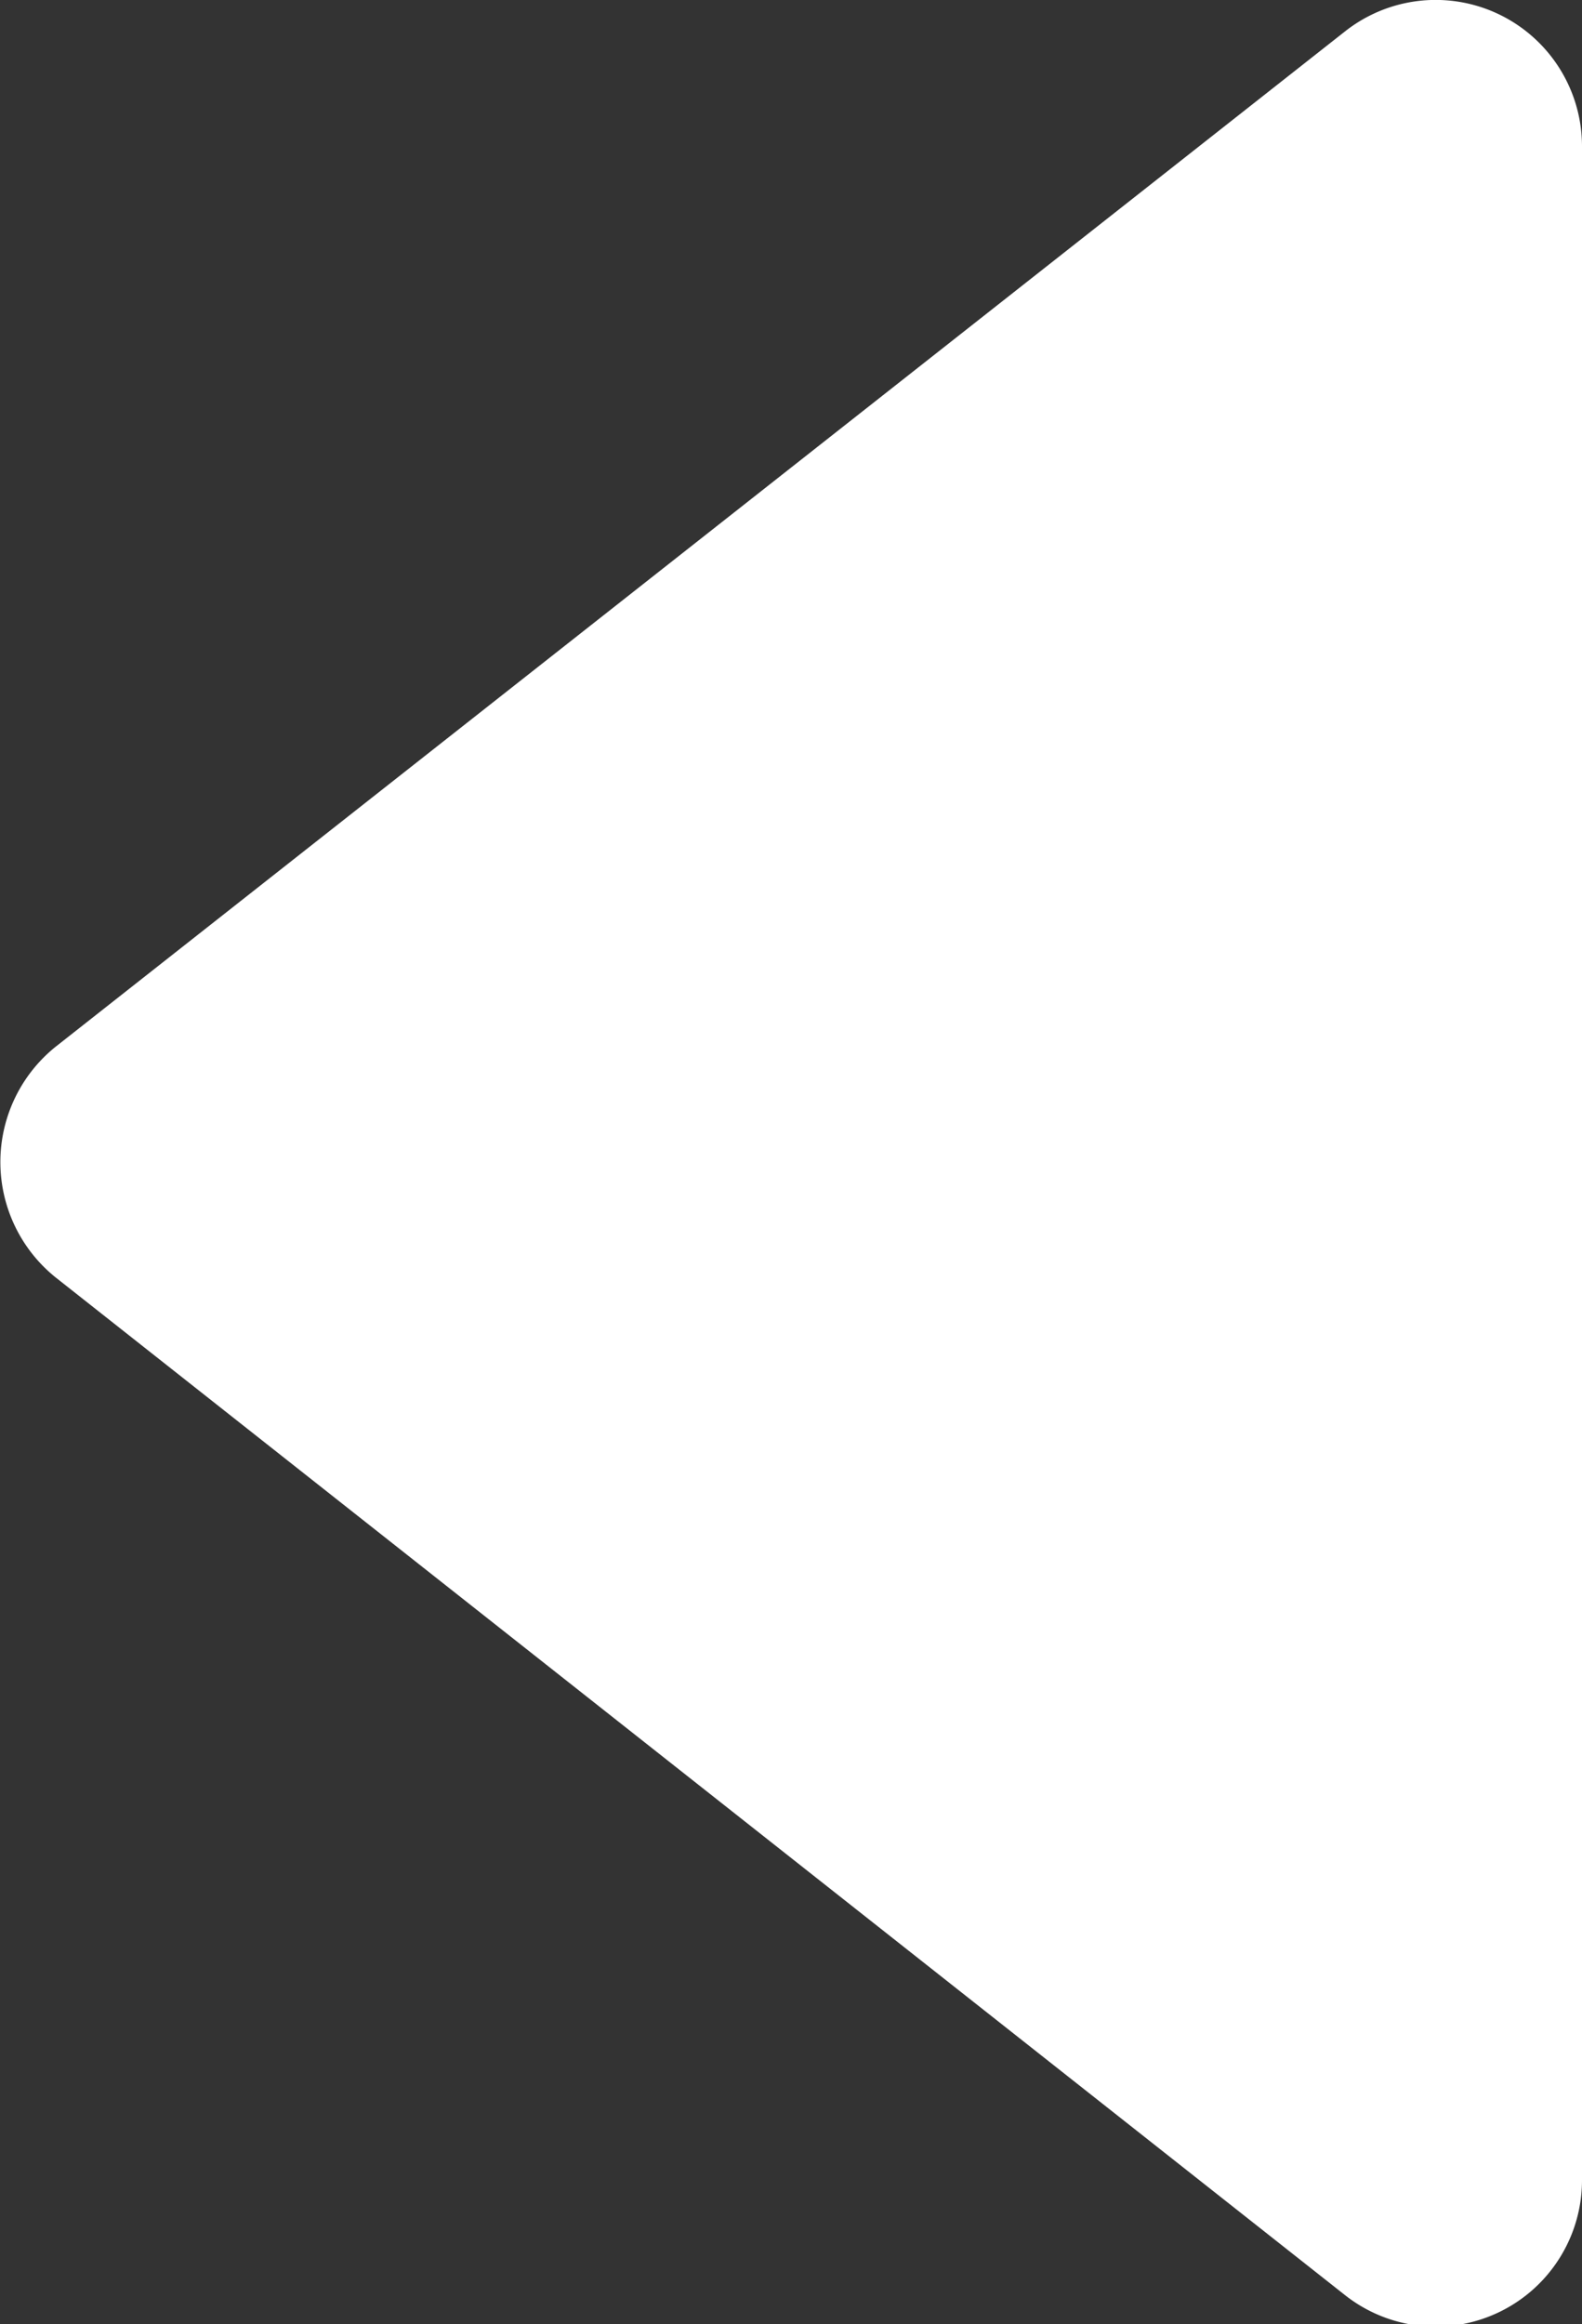 <svg xmlns="http://www.w3.org/2000/svg" viewBox="0 0 20 29.37"><rect x="0" y="0" width="20" height="29.37" fill="#333333" stroke="none"/><defs><style>.cls-1{fill:#fff;}</style></defs><g id="Layer_2" data-name="Layer 2"><g id="Layer_49" data-name="Layer 49"><path class="cls-1" d="M.7,16.14,17,29a1.85,1.85,0,0,0,3-1.45V1.85A1.85,1.85,0,0,0,17,.4L.7,13.23A1.87,1.87,0,0,0,.7,16.14Z"/></g></g></svg>